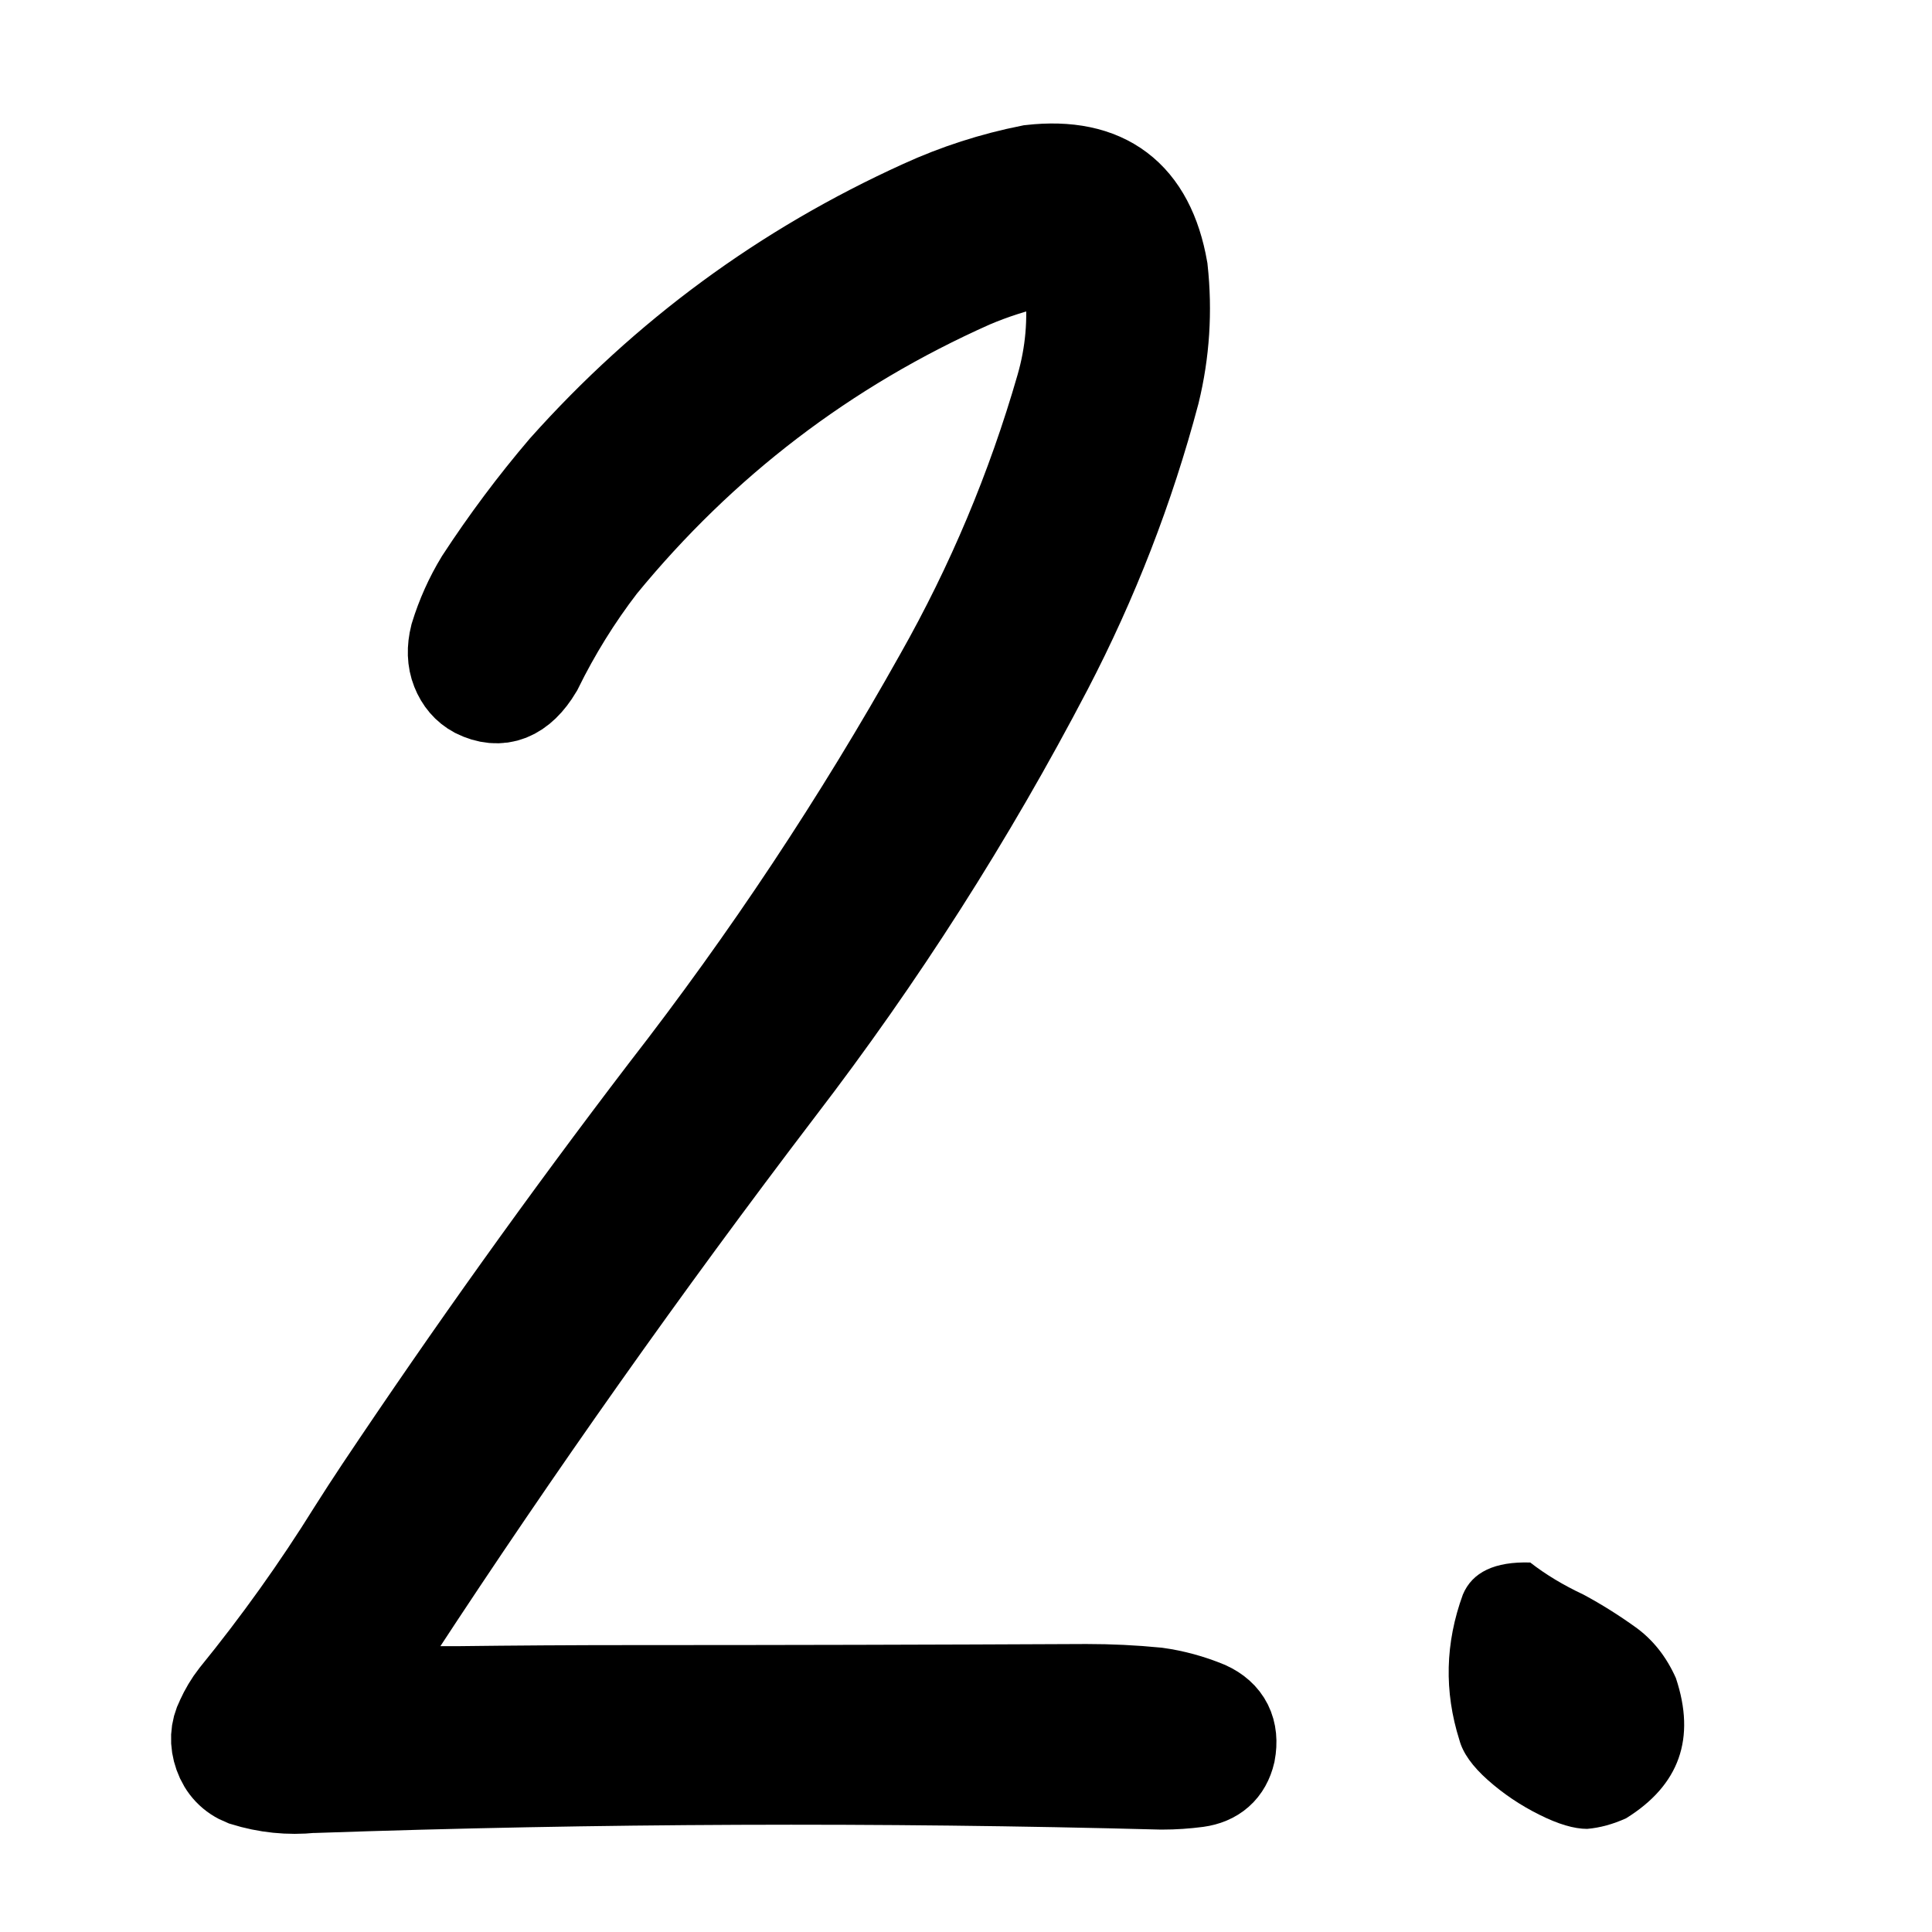 <?xml version="1.0" encoding="utf-8"?>
<!-- Generator: Adobe Illustrator 25.1.0, SVG Export Plug-In . SVG Version: 6.00 Build 0)  -->
<svg version="1.1" id="Layer_1" xmlns="http://www.w3.org/2000/svg" xmlns:xlink="http://www.w3.org/1999/xlink" x="0px" y="0px"
	 viewBox="0 0 160 160" style="enable-background:new 0 0 160 160;" xml:space="preserve">
<style type="text/css">
	.st0{stroke:#000000;stroke-width:8;stroke-miterlimit:10;}
</style>
<g>
	<path class="st0" d="M32.91,140.33c1.62,0,3.26,0,4.94,0c4.79-0.06,9.57-0.09,14.36-0.09c12.56,0,25.15-0.03,37.77-0.09
		c1.93,0,3.85,0.09,5.78,0.28c1.37,0.19,2.74,0.56,4.1,1.12c1.49,0.68,2.08,1.87,1.77,3.54c-0.31,1.31-1.15,2.05-2.52,2.24
		c-0.93,0.12-1.9,0.19-2.89,0.19c-23.38-0.62-46.79-0.53-70.23,0.28c-0.06,0-0.13,0-0.19,0c-1.87,0.19-3.7,0-5.5-0.56
		c-0.93-0.37-1.57-1.04-1.91-2c-0.34-0.96-0.3-1.88,0.14-2.75c0.31-0.68,0.68-1.31,1.12-1.87c3.54-4.35,6.81-8.92,9.79-13.71
		c0.75-1.18,1.49-2.33,2.24-3.45c7.52-11.25,15.39-22.26,23.6-33.01c8.45-10.88,16.04-22.32,22.76-34.32
		c4.29-7.58,7.65-15.57,10.07-23.97c0.81-2.8,1.06-5.66,0.75-8.58c-0.06-0.81-0.37-1.41-0.93-1.82c-0.56-0.4-1.25-0.51-2.05-0.33
		c-1.93,0.44-3.76,1.03-5.5,1.77C68.25,28.6,58,36.44,49.6,46.69c-2.05,2.67-3.82,5.53-5.32,8.58c-1.31,2.18-2.89,2.8-4.76,1.87
		c-0.69-0.37-1.18-0.95-1.49-1.73c-0.31-0.78-0.34-1.66-0.09-2.66c0.5-1.62,1.18-3.14,2.05-4.57c2.11-3.23,4.41-6.31,6.9-9.23
		c8.33-9.33,18.19-16.57,29.56-21.73c2.86-1.31,5.84-2.27,8.95-2.89c6.03-0.68,9.57,1.99,10.63,8.02c0.37,3.42,0.15,6.78-0.65,10.07
		c-2.11,7.96-5.07,15.57-8.86,22.85c-6.4,12.25-13.8,23.84-22.2,34.79c-11.13,14.61-21.7,29.56-31.71,44.86
		c-0.25,0.37-0.5,0.72-0.75,1.03c-0.5,0.56-0.9,1.18-1.21,1.87c-0.31,0.68-0.31,1.52,0,2.52C31.42,140.33,32.16,140.33,32.91,140.33
		z"/>
</g>
<g>
	<path d="M131.14,132.06c1.47,0.79,2.91,1.69,4.34,2.72c1.42,1.03,2.52,2.42,3.31,4.19c1.67,5,0.29,8.87-4.12,11.61
		c-1.08,0.49-2.16,0.79-3.23,0.88c-1.08,0-2.4-0.39-3.97-1.18c-1.57-0.78-2.99-1.74-4.26-2.87c-1.27-1.13-2.06-2.23-2.35-3.31
		c-1.27-4.02-1.18-8.03,0.29-12.05c0.78-1.86,2.65-2.74,5.58-2.65C128.01,130.4,129.48,131.28,131.14,132.06z"/>
</g>
</svg>
